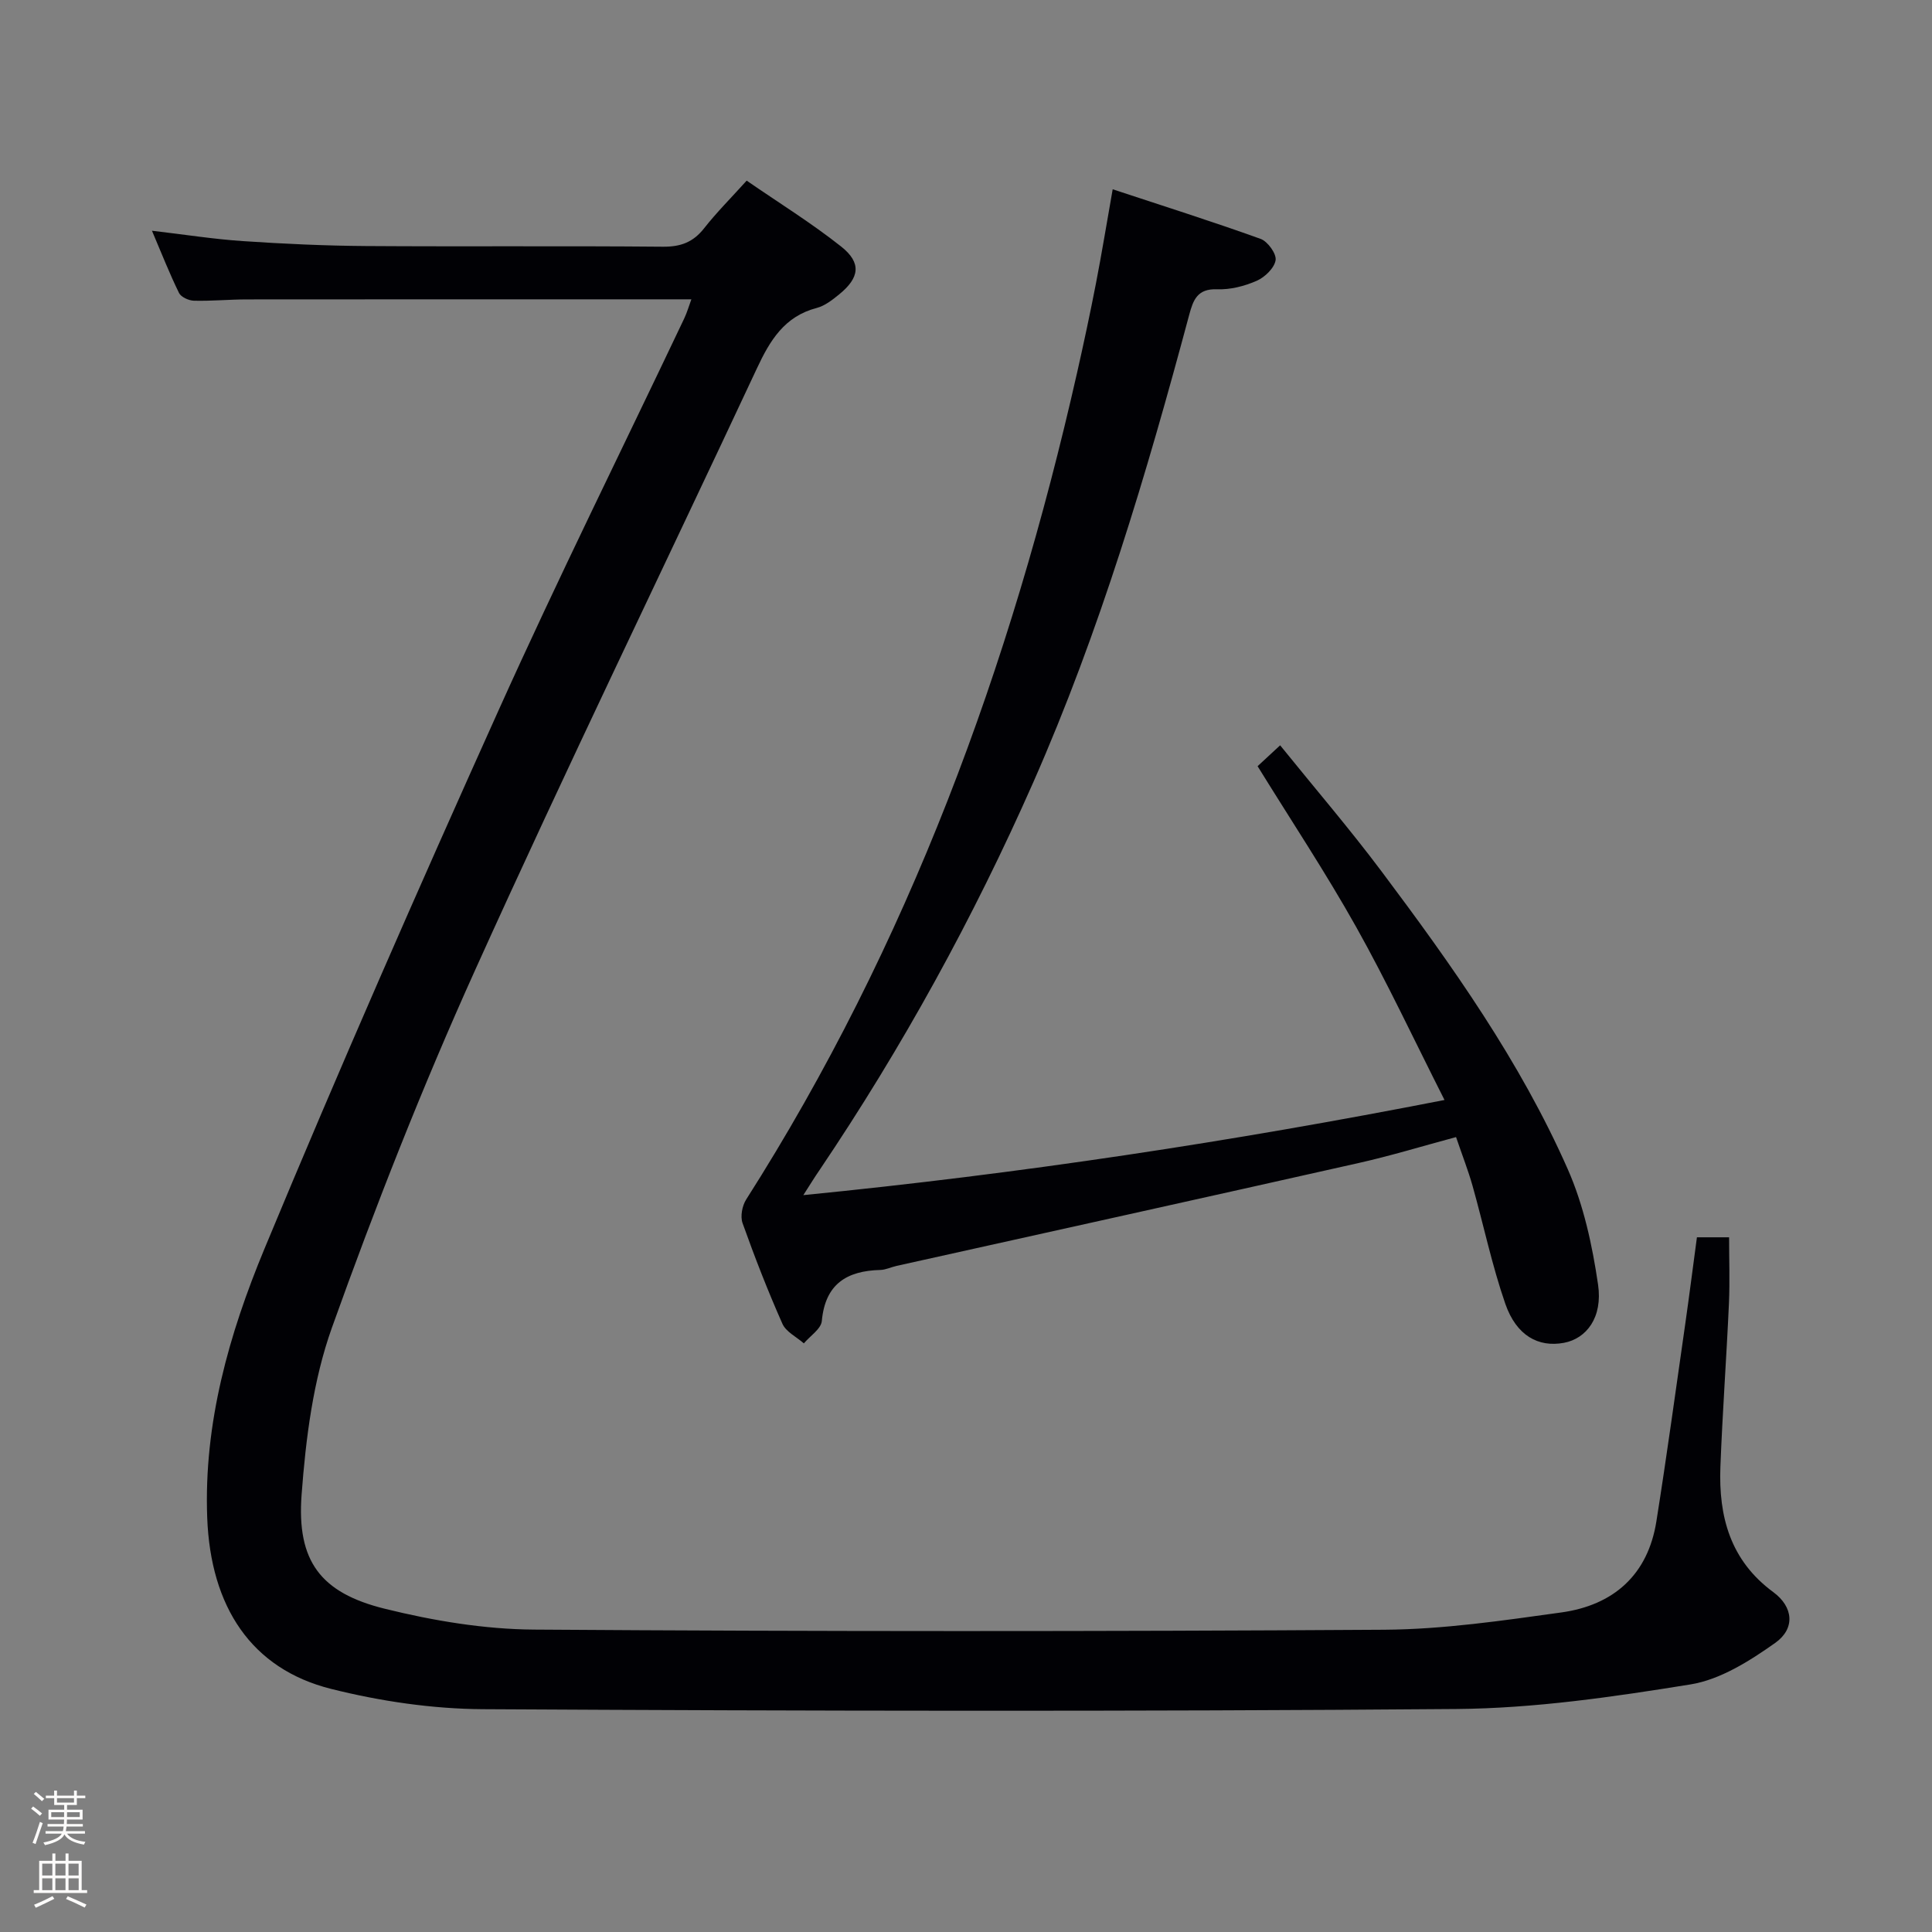 <svg enable-background="new 0 0 400 400" viewBox="0 0 400 400" xmlns="http://www.w3.org/2000/svg"><rect x="0" y="0" width="400" height="400" fill="#808080" stroke="none"/><path d="m6.44 374.46.42-.45c.65.47 1.27.95 1.85 1.44l-.45.49c-.65-.56-1.25-1.06-1.82-1.48m.93 7.33-.63-.26c.55-1.36 1.05-2.8 1.52-4.33.19.1.38.19.59.27-.46 1.29-.95 2.73-1.48 4.32m-.38-10.38.44-.42c.43.34 1.01.82 1.74 1.44l-.49.49c-.53-.51-1.09-1.01-1.69-1.51m2.5.35h1.72v-1.04h.59v1.04h3.52v-1.04h.59v1.04h1.75v.53h-1.75v1.42h-2.03v.97h3.22v2.03h-3.24c0 .35-.01.66-.03.93h3.32v.53h-3.37c-.03.27-.08.58-.15.94h3.96v.53h-3.71c.67.92 1.93 1.48 3.79 1.68-.13.24-.23.44-.29.59-2.13-.38-3.48-1.08-4.04-2.12-.43.97-1.77 1.72-4.03 2.23-.09-.19-.2-.37-.33-.55 2.1-.42 3.37-1.03 3.81-1.83h-3.36v-.53h3.58c.08-.29.13-.61.16-.94h-3.33v-.53h3.39c.02-.27.04-.58.04-.93h-3.23v-2.03h3.25v-.97h-2.07v-1.42h-1.73zm1.12 3.44v1h2.65c.01-.3.02-.44.01-.4v-.25-.35zm1.19-2h3.52v-.91h-3.52zm4.71 2h-2.63v.59c0 .15-.01.28-.01.4h2.64z" fill="#fcfbfa"/><path d="m13.56 383.74h.63v1.52h2.72v6.07h1.13v.6h-11.06v-.6h1.13v-6.07h2.73v-1.52h.63v1.52h2.1v-1.52zm-2.69 8.83.38.56c-1.24.63-2.53 1.25-3.85 1.85-.1-.21-.21-.42-.34-.63 1.36-.55 2.63-1.15 3.81-1.78m-2.13-4.27h2.1v-2.45h-2.1zm0 3.04h2.1v-2.46h-2.1zm2.72-3.04h2.1v-2.45h-2.1zm0 3.04h2.1v-2.46h-2.1zm6.07 3.6c-1.41-.71-2.7-1.3-3.86-1.78l.35-.56c1.45.62 2.75 1.19 3.88 1.72zm-1.25-9.09h-2.1v2.45h2.1zm-2.09 5.49h2.1v-2.46h-2.1z" fill="#fcfbfa"/><g fill="#010105"><path d="m143.14 61.97c-31.06 0-61.53-.01-92 .02-3.66 0-7.33.36-10.99.27-1.07-.03-2.67-.75-3.09-1.61-1.95-3.98-3.58-8.13-5.6-12.88 6.77.79 12.8 1.75 18.86 2.15 8.46.57 16.95.96 25.43 1.02 20.5.14 41-.05 61.5.14 3.7.03 6.27-.94 8.54-3.83 2.56-3.26 5.51-6.21 8.8-9.85 6.64 4.58 13.4 8.76 19.58 13.66 4.24 3.37 3.8 6.44-.42 9.88-1.4 1.14-2.97 2.38-4.66 2.82-6.69 1.74-9.69 6.75-12.38 12.51-19.44 41.56-39.49 82.83-58.37 124.64-10.92 24.18-20.67 48.95-29.61 73.94-3.91 10.92-5.42 22.97-6.29 34.64-1.02 13.72 3.92 20.29 17.21 23.58 10.07 2.49 20.6 4.25 30.93 4.32 58.66.4 117.33.4 175.99.03 12.24-.08 24.52-1.89 36.69-3.58 10.78-1.5 17.92-7.75 19.68-18.88 2.16-13.61 4.02-27.26 5.98-40.9.84-5.89 1.59-11.79 2.41-17.89h6.66c0 4.5.17 9.09-.03 13.66-.51 11.29-1.34 22.58-1.77 33.87-.39 10.27 2.03 19.37 10.95 25.93 4.17 3.07 4.59 7.56.38 10.53-5.28 3.73-11.34 7.58-17.52 8.58-16.03 2.59-32.29 4.96-48.48 5.09-67.16.54-134.33.41-201.49.04-10.51-.06-21.25-1.64-31.47-4.2-16.53-4.14-24.97-16.99-25.66-35.48-.73-19.57 4.53-37.99 11.83-55.59 15.54-37.43 31.84-74.56 48.48-111.51 12.28-27.28 25.6-54.09 38.44-81.13.61-1.29 1.01-2.69 1.49-3.99z"/><path d="m166.32 247.44c44.96-4.45 88.37-11.02 132.75-19.7-6.35-12.54-11.9-24.42-18.29-35.82-6.32-11.28-13.5-22.09-20.41-33.29 1.38-1.28 2.7-2.5 4.67-4.32 7.12 8.82 14.36 17.25 21.01 26.12 14.58 19.45 28.68 39.3 38.54 61.64 3.29 7.45 5.08 15.77 6.27 23.88 1 6.81-2.4 11.2-7.08 12.07-5.28.98-9.83-1.49-12.12-8.08-2.76-7.96-4.49-16.28-6.78-24.41-.9-3.18-2.11-6.27-3.42-10.11-6.85 1.84-13.45 3.86-20.17 5.37-31.87 7.17-63.77 14.21-95.66 21.3-1.13.25-2.24.81-3.36.84-6.99.18-11.42 2.93-12.12 10.56-.15 1.65-2.43 3.1-3.72 4.64-1.52-1.34-3.7-2.38-4.44-4.06-3.03-6.82-5.74-13.8-8.25-20.83-.5-1.39-.08-3.6.75-4.9 33.59-52.76 54.78-110.48 68.51-171.18 1.39-6.15 2.71-12.32 3.91-18.51 1.2-6.18 2.21-12.39 3.46-19.46 10.38 3.43 20.57 6.65 30.63 10.27 1.47.53 3.31 3.09 3.1 4.41-.26 1.63-2.23 3.53-3.92 4.27-2.53 1.11-5.47 1.86-8.2 1.75-4.08-.15-4.94 2.21-5.77 5.3-8.82 32.91-18.51 65.56-32.29 96.8-12.38 28.05-27.11 54.86-44.27 80.3-.93 1.34-1.77 2.72-3.33 5.15z"/></g></svg>
